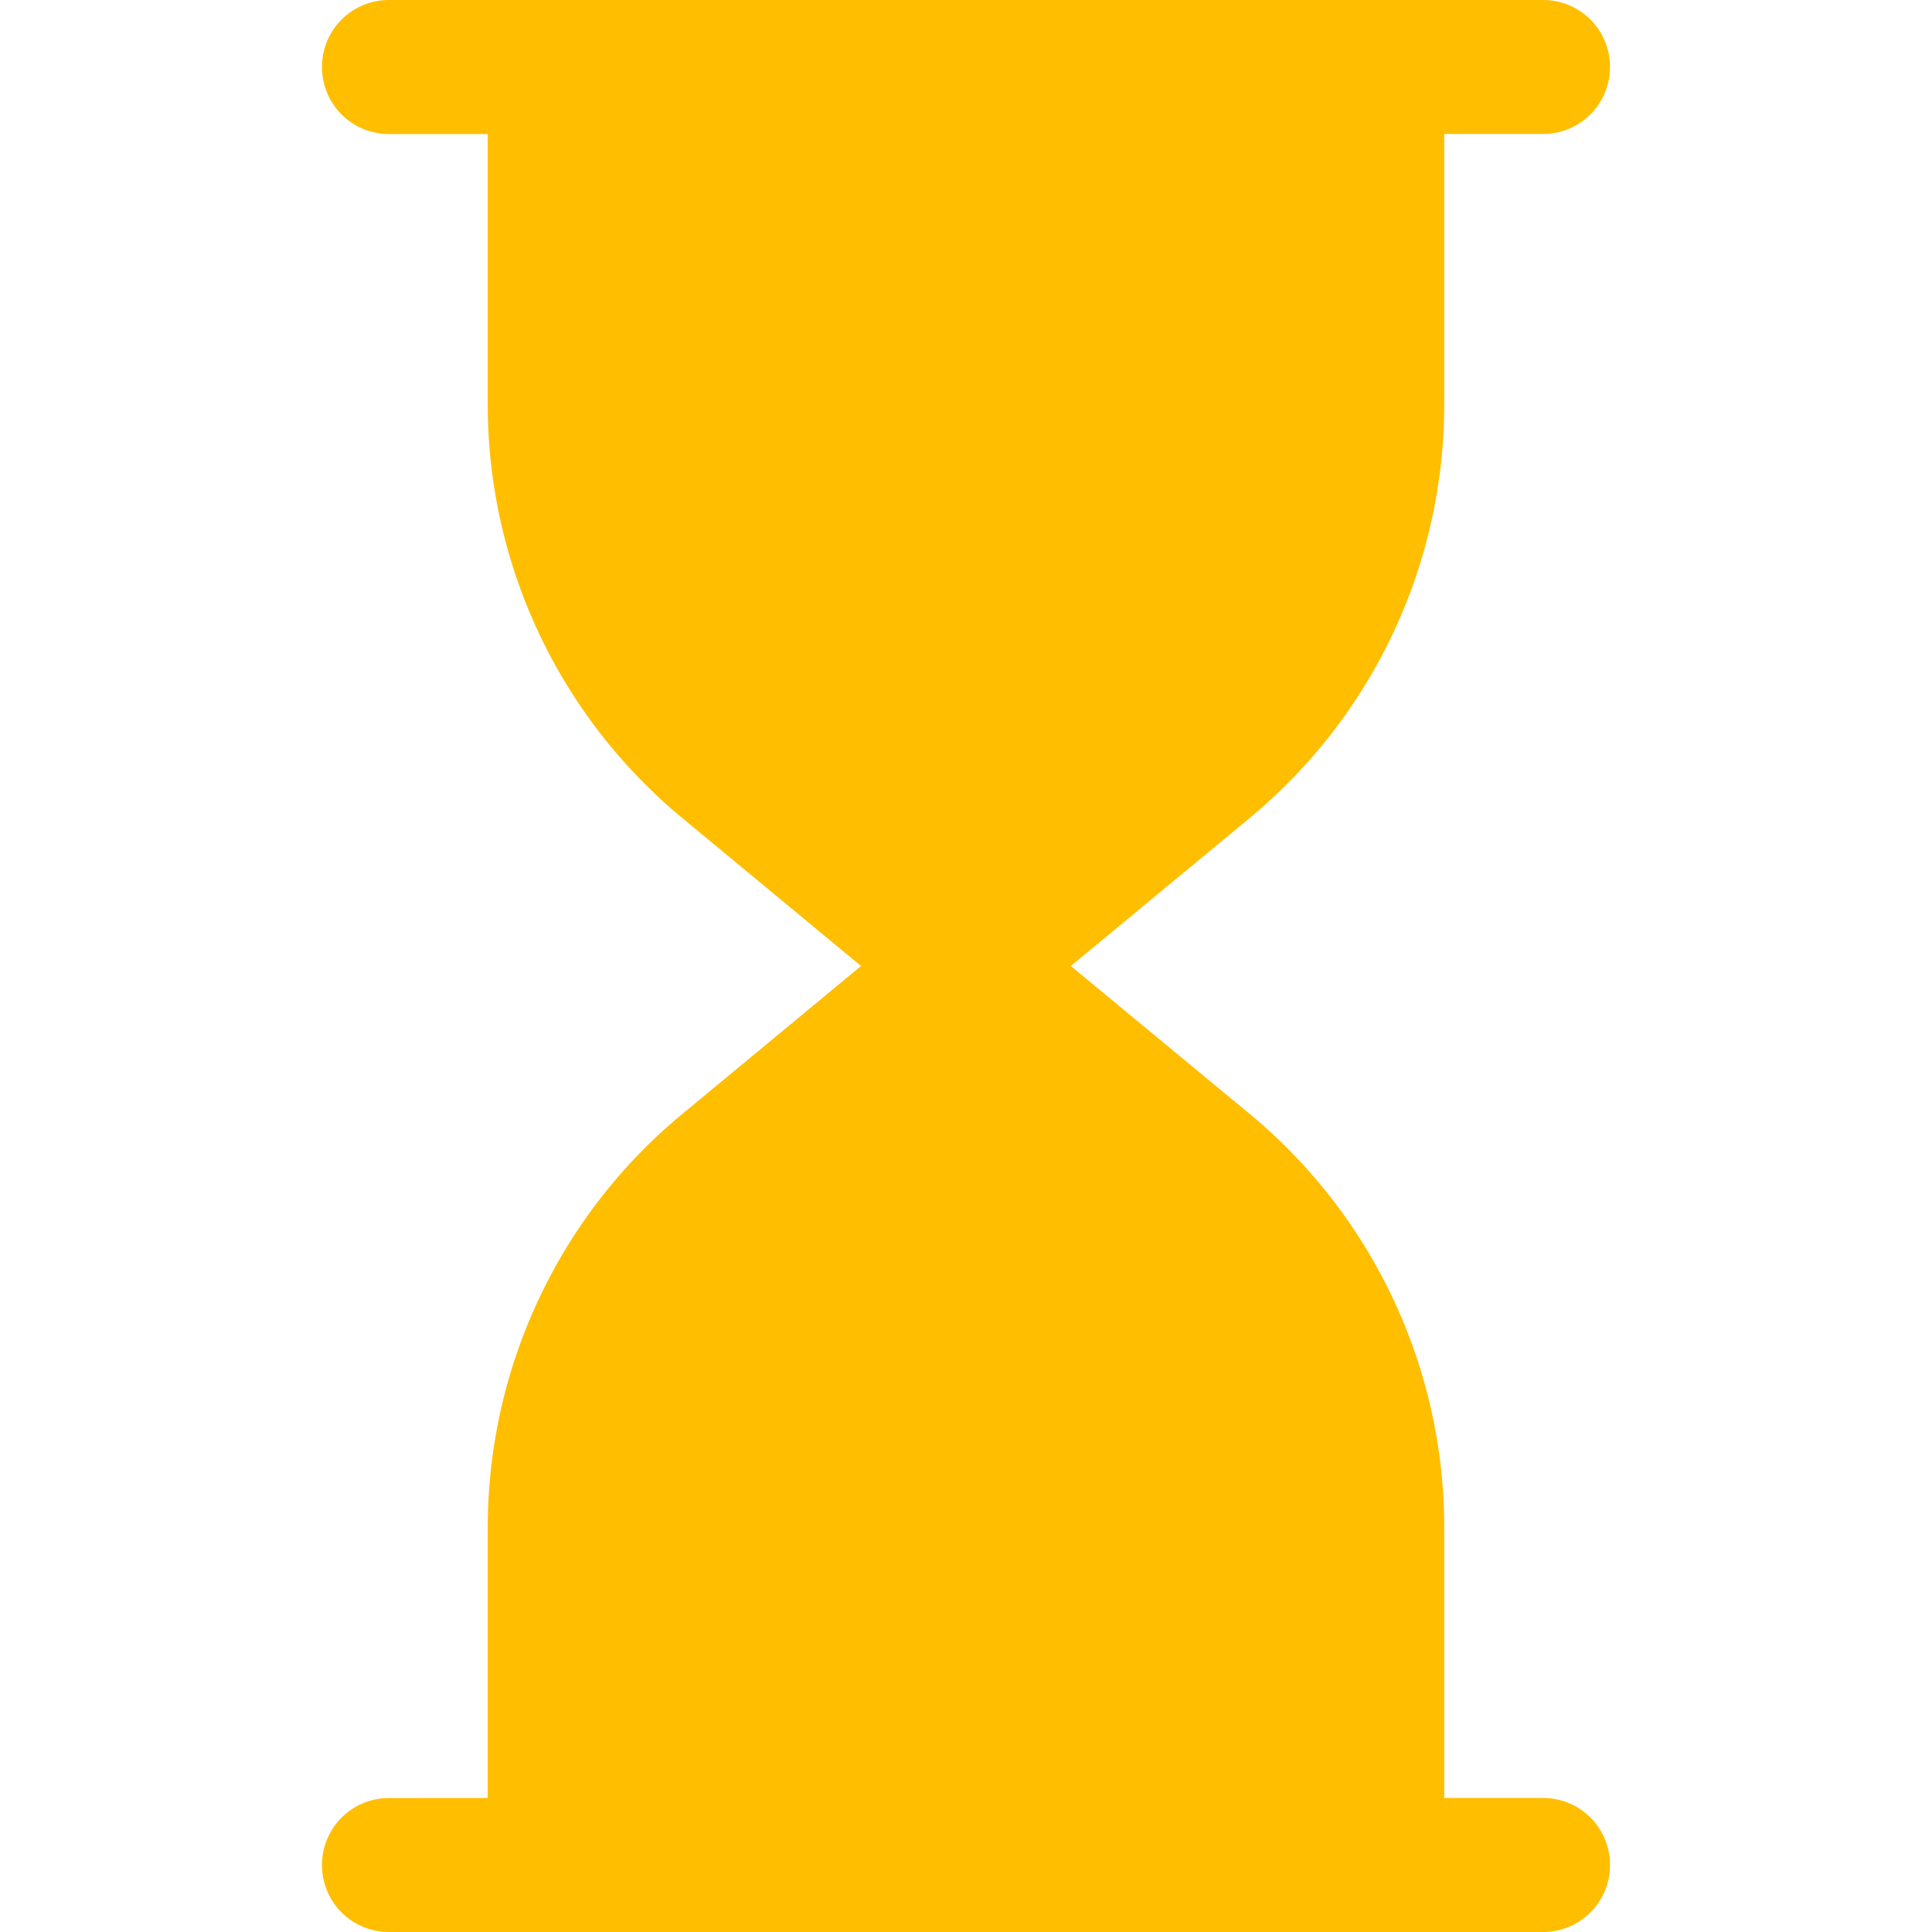 <svg width="24" height="24" viewBox="0 0 24 24" xmlns="http://www.w3.org/2000/svg">
    <g fill="none" fill-rule="evenodd">
        <path d="M0 0h24v24H0z"/>
        <path d="M4.829 24A.83.83 0 0 1 4 23.168a.83.83 0 0 1 .829-.832l1.23-.001v-3.356c0-1.989.885-3.874 2.413-5.138L10.696 12l-2.223-1.84a6.669 6.669 0 0 1-2.414-5.14V1.665h-1.23A.83.83 0 0 1 4 .832.83.83 0 0 1 4.829 0H19.17A.83.83 0 0 1 20 .832a.83.83 0 0 1-.829.832h-1.23v3.357a6.67 6.67 0 0 1-2.414 5.138L13.302 12l2.225 1.84a6.67 6.67 0 0 1 2.414 5.14v3.355h1.23a.83.83 0 0 1 .829.833.83.83 0 0 1-.829.832H4.83z" fill="#FFBE00" fill-rule="nonzero"/>
    </g>
</svg>

